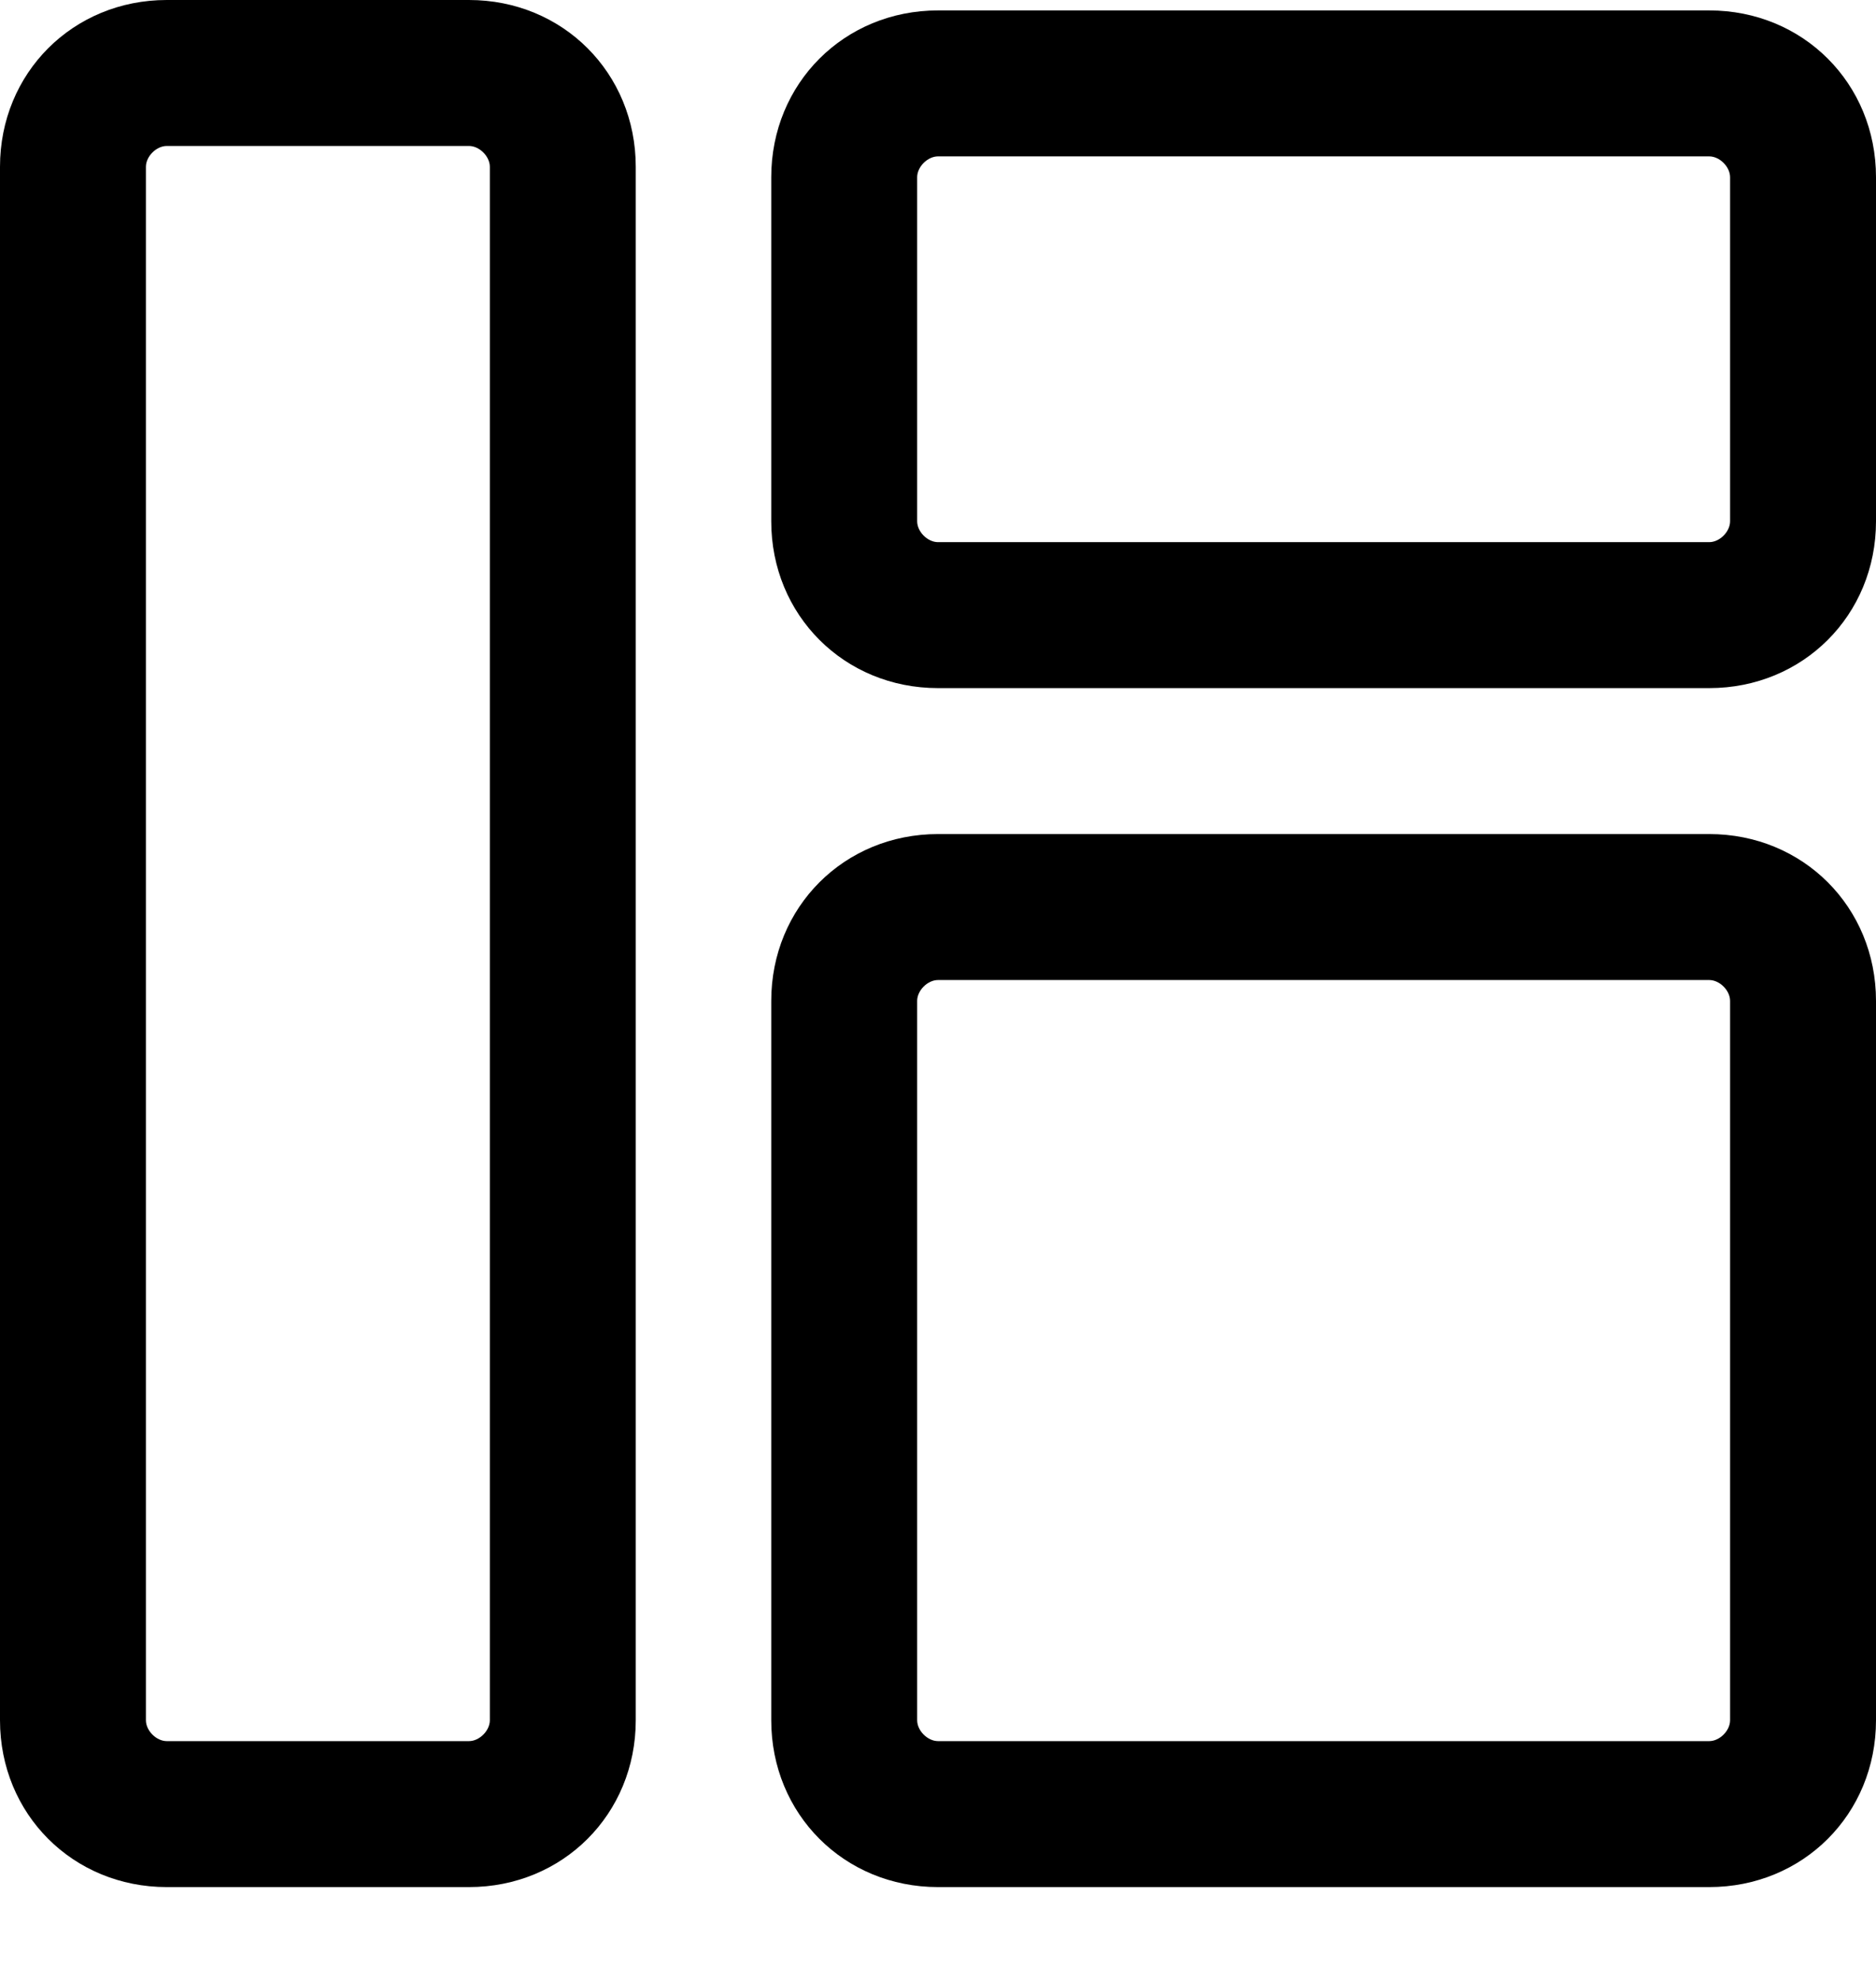 <?xml version="1.0" encoding="utf-8"?>
<!-- Generator: Adobe Illustrator 23.0.0, SVG Export Plug-In . SVG Version: 6.00 Build 0)  -->
<svg version="1.1" id="Layer_1" xmlns="http://www.w3.org/2000/svg" xmlns:xlink="http://www.w3.org/1999/xlink" x="0px" y="0px"
	 width="18px" height="19px" viewBox="0 0 18 19" style="enable-background:new 0 0 18 19;" xml:space="preserve">
<style type="text/css">
	.st0{fill-rule:evenodd;clip-rule:evenodd;}
</style>
<path class="st0" d="M1.6,1.4c-0.1,0-0.2,0.1-0.2,0.2v14.9c0,0.1,0.1,0.2,0.2,0.2h2.9c0.1,0,0.2-0.1,0.2-0.2V1.6
	c0-0.1-0.1-0.2-0.2-0.2H1.6z M0,1.6C0,0.7,0.7,0,1.6,0h2.9c0.9,0,1.6,0.7,1.6,1.6v14.9c0,0.9-0.7,1.6-1.6,1.6H1.6
	c-0.9,0-1.6-0.7-1.6-1.6V1.6z"/>
<path class="st0" d="M9,1.5c-0.1,0-0.2,0.1-0.2,0.2V5c0,0.1,0.1,0.2,0.2,0.2h7.4c0.1,0,0.2-0.1,0.2-0.2V1.7c0-0.1-0.1-0.2-0.2-0.2H9
	z M7.4,1.7c0-0.9,0.7-1.6,1.6-1.6h7.4c0.9,0,1.6,0.7,1.6,1.6V5c0,0.9-0.7,1.6-1.6,1.6H9C8.1,6.6,7.4,5.9,7.4,5V1.7z"/>
<path class="st0" d="M9,9.4c-0.1,0-0.2,0.1-0.2,0.2v6.9c0,0.1,0.1,0.2,0.2,0.2h7.4c0.1,0,0.2-0.1,0.2-0.2V9.6c0-0.1-0.1-0.2-0.2-0.2
	H9z M7.4,9.6C7.4,8.7,8.1,8,9,8h7.4C17.3,8,18,8.7,18,9.6v6.9c0,0.9-0.7,1.6-1.6,1.6H9c-0.9,0-1.6-0.7-1.6-1.6V9.6z"/>
</svg>
